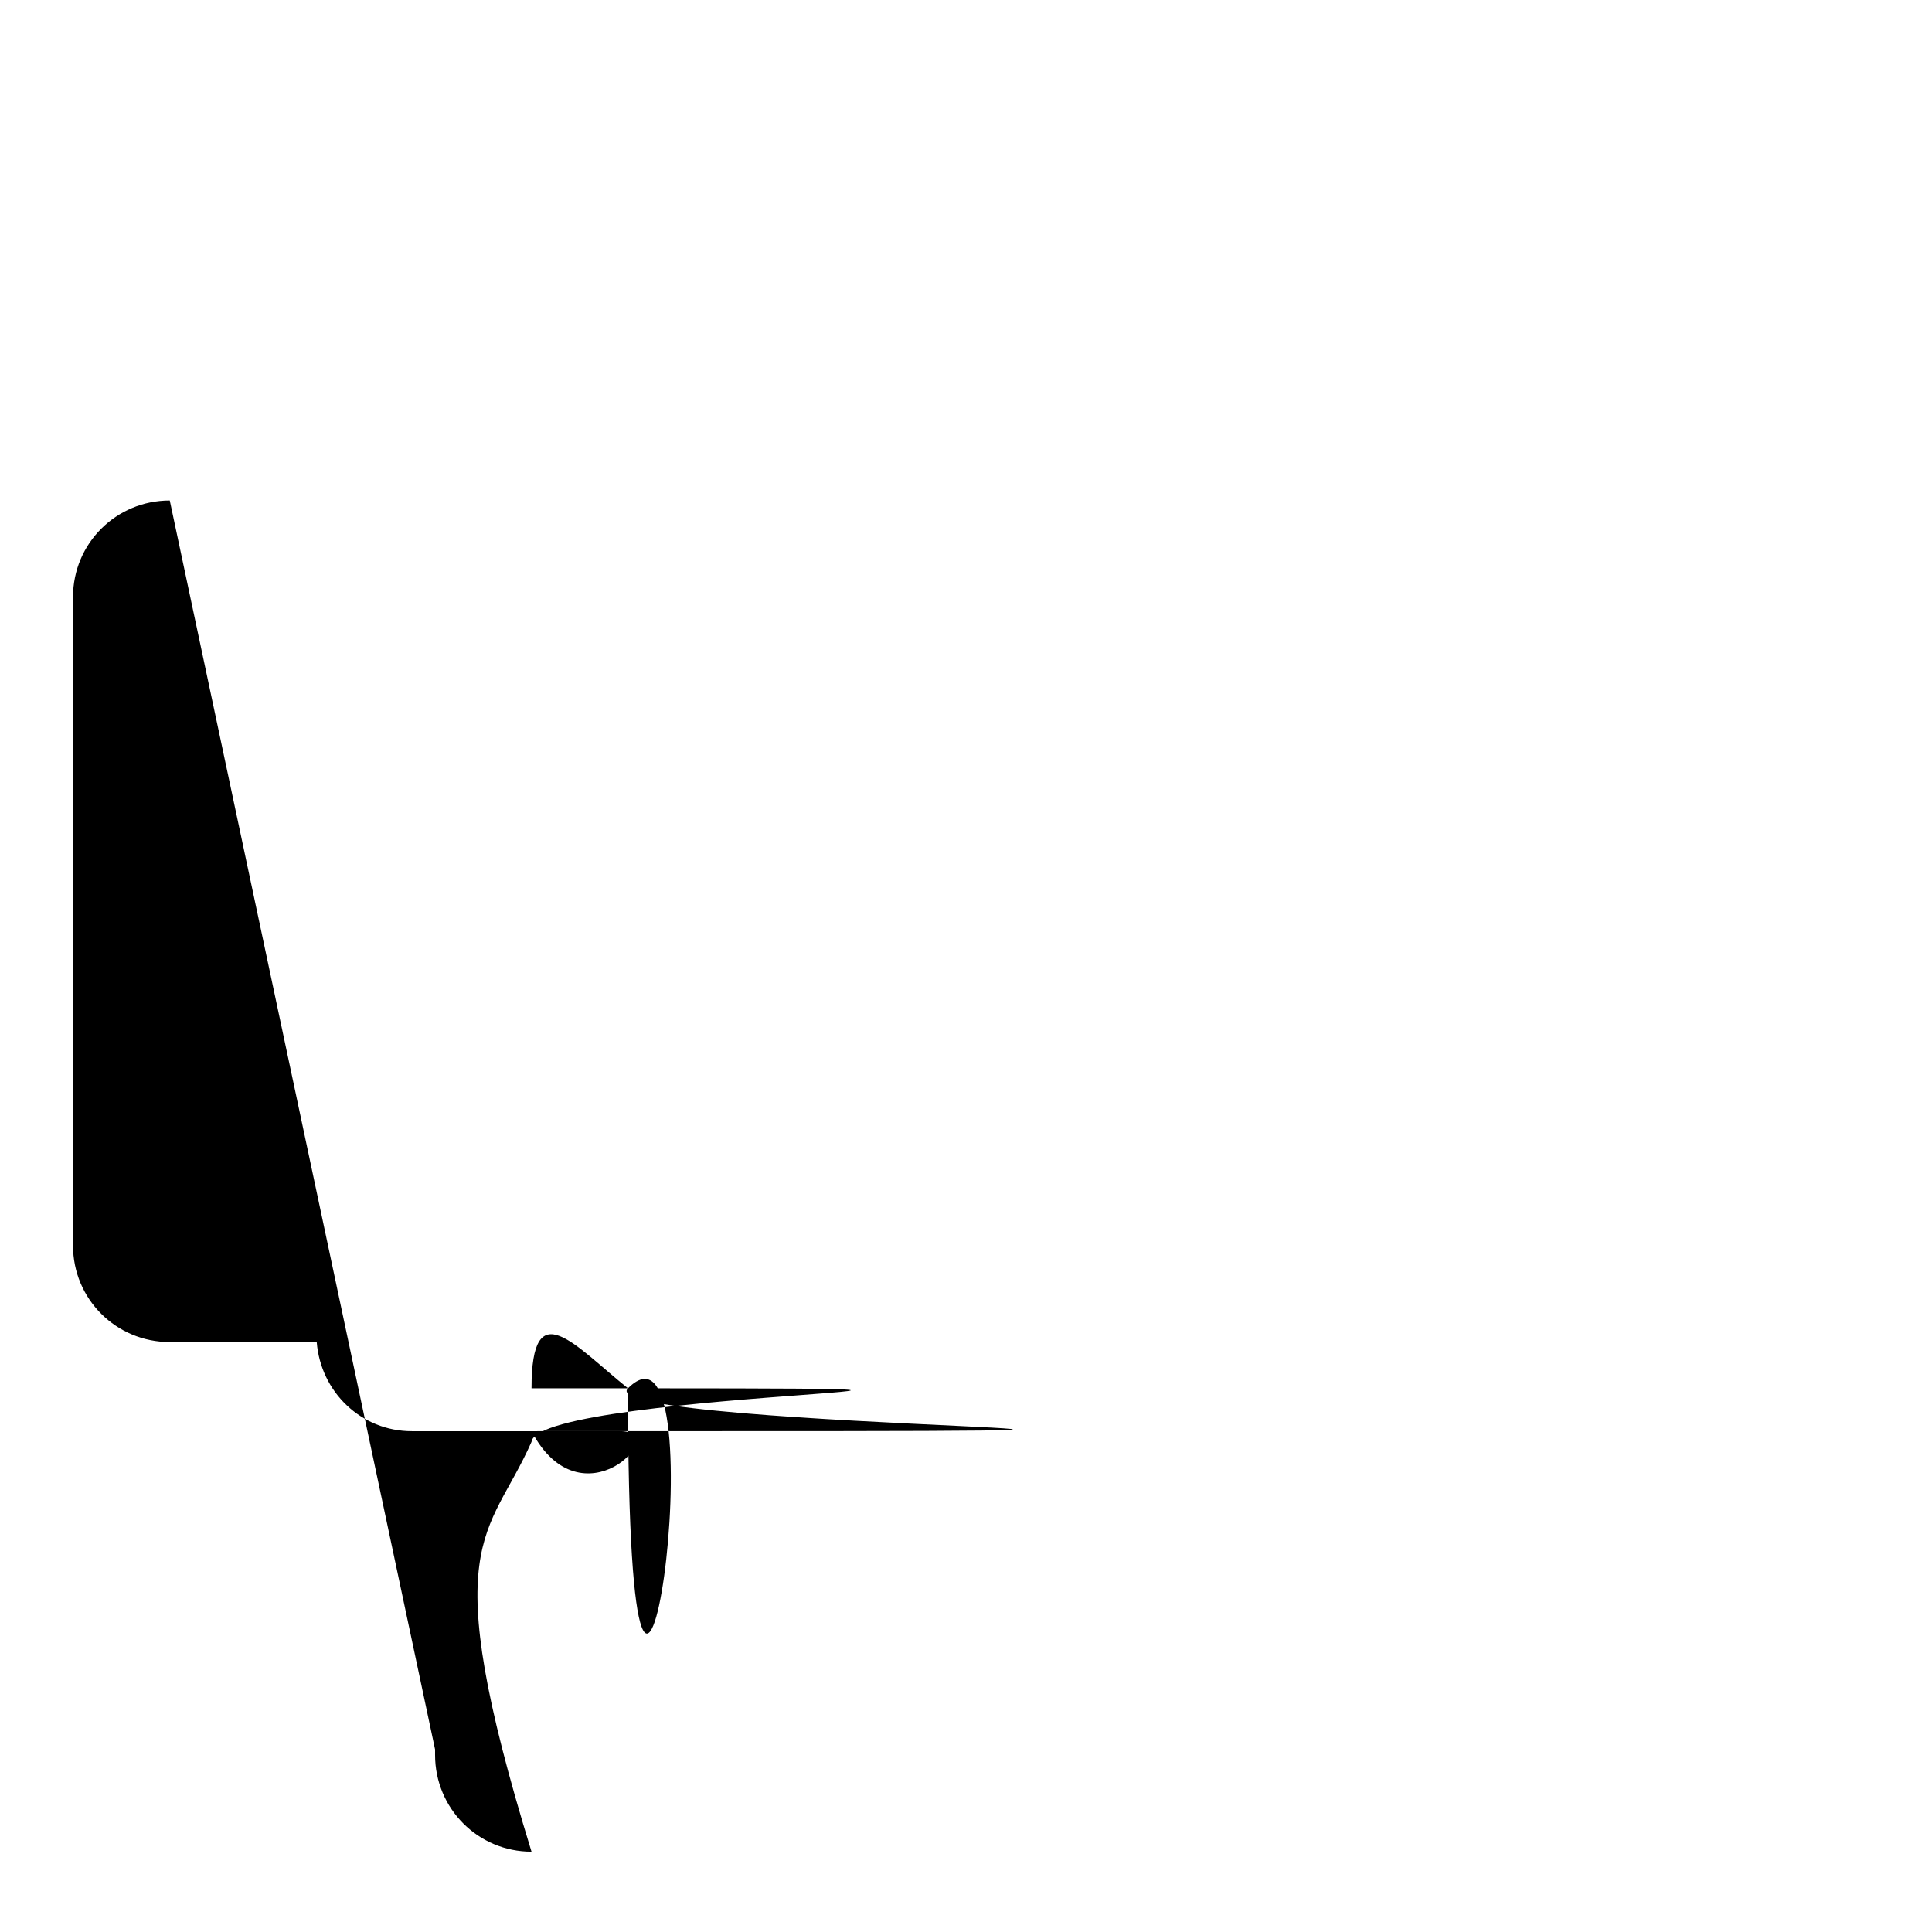 <svg xmlns="http://www.w3.org/2000/svg" width="24" height="24" viewBox="0 0 6.35 6.35"><path d="M.558 1.645c-.176 0-.318.141-.318.317v2.132c0 .176.142.317.318.317H1.041c.013.164.146.293.313.293h.686c.167 3e-7.299-.129.312-.293h3.441c.176 0 .317-.141.317-.317V1.963c0-.176-.141-.317-.317-.317H2.352v.018c0 .176-.141.318-.317.318H1.347c-.176 0-.317-.142-.317-.318v-.018z"/></svg>
